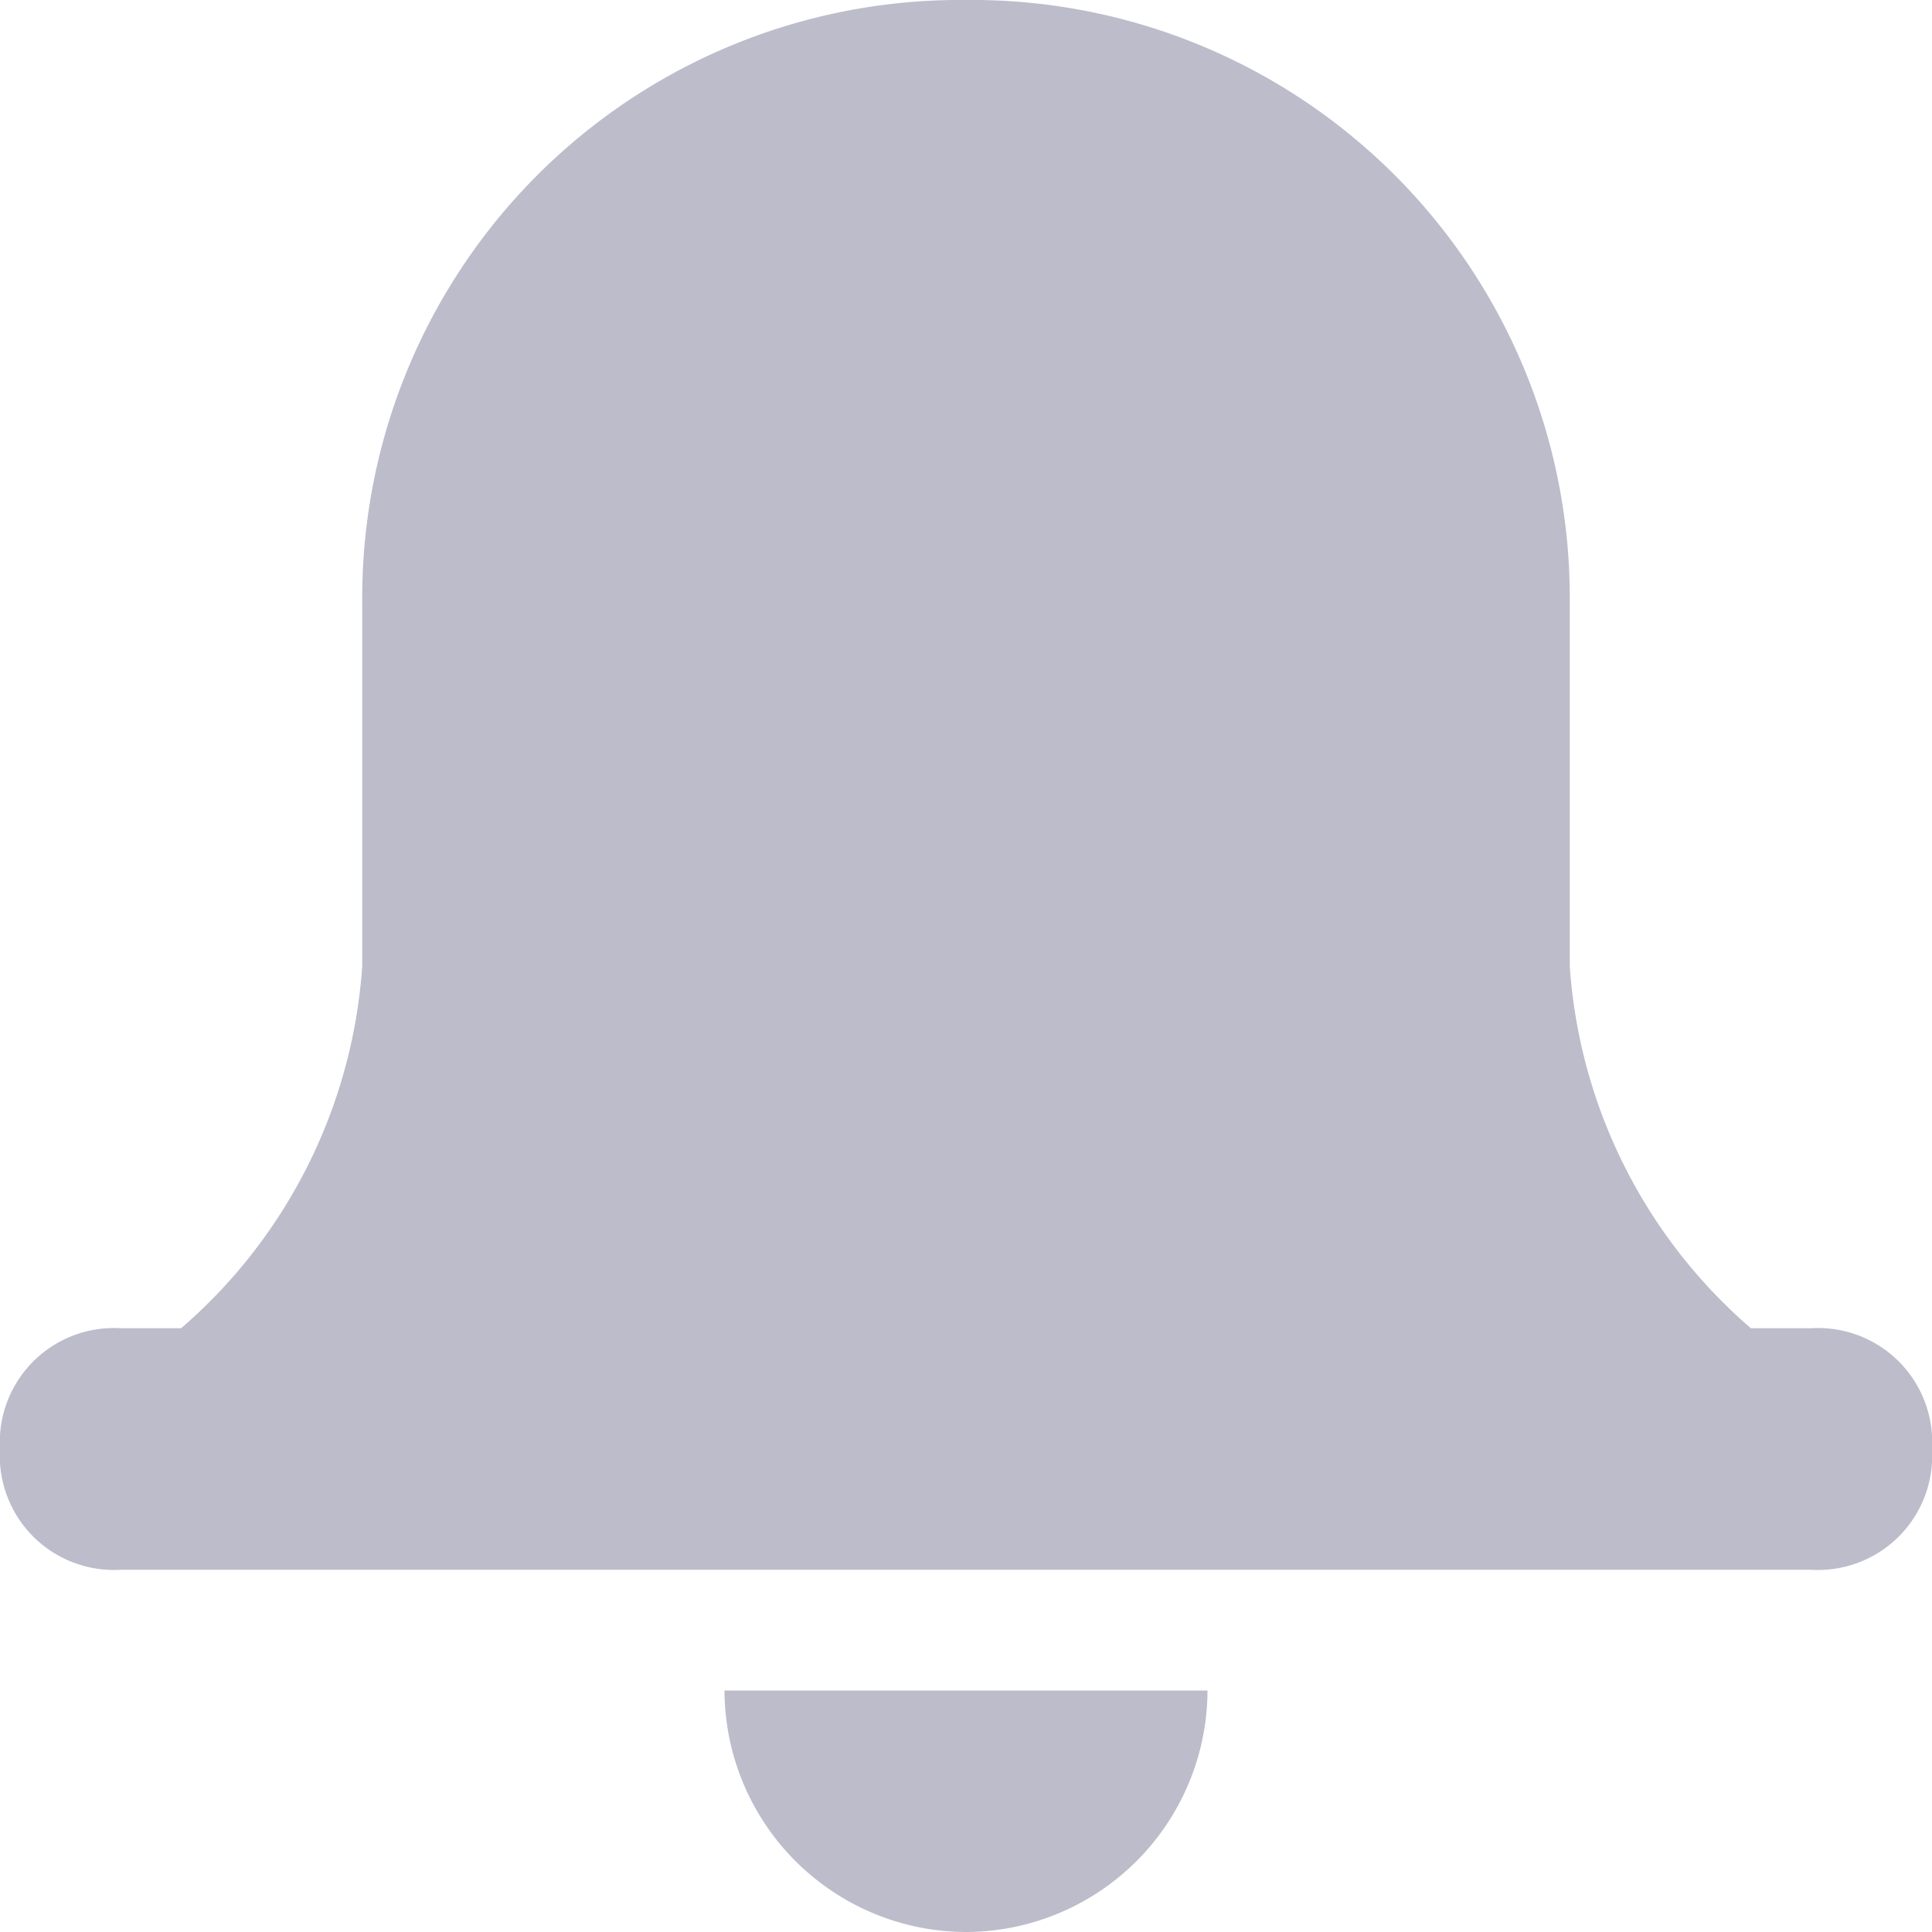 <svg xmlns="http://www.w3.org/2000/svg" viewBox="0 0 16 16">
  <defs>
    <style>
      .cls-1 {
        fill: #bcbccb;
      }
    </style>
  </defs>
  <path id="Notification_Icon" data-name="Notification Icon" class="cls-1" d="M-1371,81h4a2.006,2.006,0,0,1-2,2A2.006,2.006,0,0,1-1371,81Zm-5-1a.945.945,0,0,1-1-1,.945.945,0,0,1,1-1h.5a4.354,4.354,0,0,0,1.5-3V72a4.952,4.952,0,0,1,5-5,4.951,4.951,0,0,1,5,5v3a4.351,4.351,0,0,0,1.5,3h.5a.945.945,0,0,1,1,1,.945.945,0,0,1-1,1Z" transform="translate(1377 -67)"/>
</svg>
